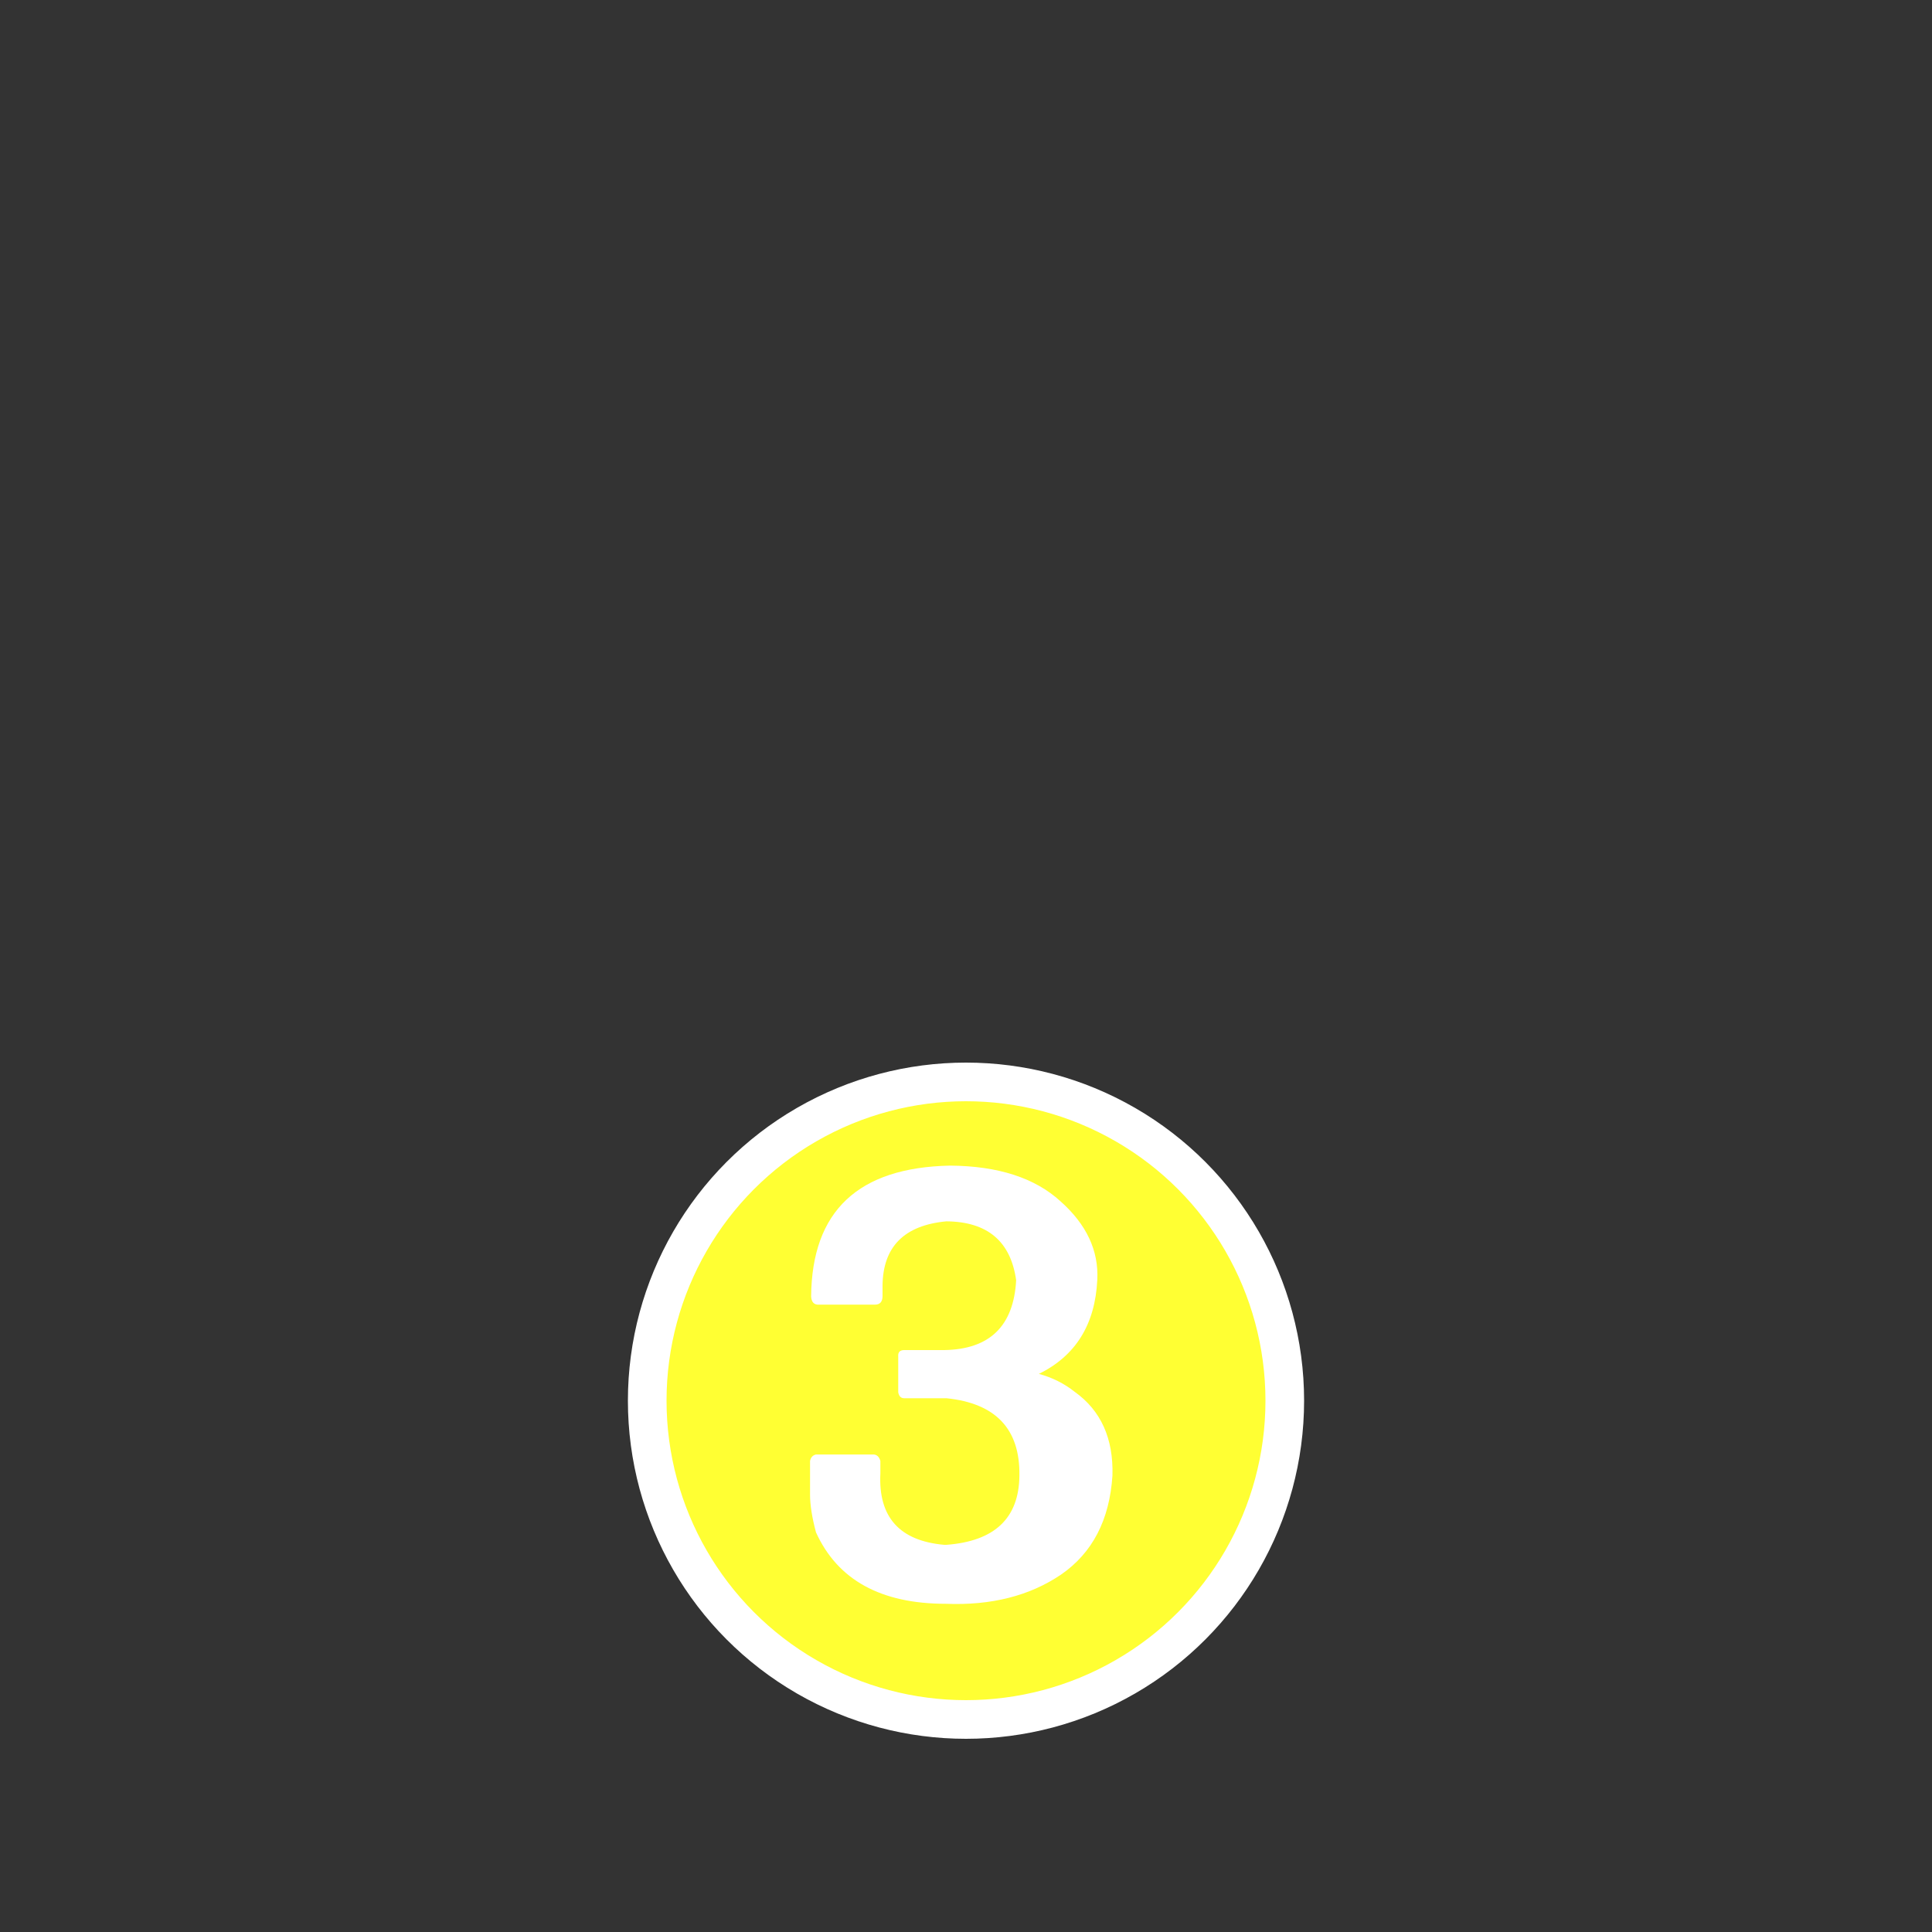 <svg width="100" height="100" viewBox="0 0 100 100" fill="none" xmlns="http://www.w3.org/2000/svg">
<rect x="0" y="0" width="100" height="100" fill="#333333" stroke="none"/>
<circle cx="50" cy="72.5" r="16.5" fill="#FFFF33" stroke="white" stroke-width="2"/>
<path d="M49.18 60.332C51.663 60.351 53.567 60.967 54.892 62.18C56.236 63.375 56.871 64.728 56.796 66.24C56.684 68.555 55.676 70.179 53.772 71.112C54.463 71.299 55.079 71.607 55.62 72.036C56.983 73.007 57.636 74.453 57.58 76.376C57.431 78.672 56.544 80.38 54.92 81.5C53.296 82.601 51.308 83.105 48.956 83.012C45.596 83.012 43.356 81.78 42.236 79.316C42.031 78.551 41.928 77.897 41.928 77.356V75.62C41.965 75.433 42.068 75.321 42.236 75.284H45.232C45.4 75.303 45.512 75.415 45.568 75.62V76.264C45.456 78.523 46.557 79.755 48.872 79.96H48.984C51.485 79.773 52.745 78.579 52.764 76.376C52.801 73.968 51.541 72.633 48.984 72.372H46.8C46.632 72.372 46.529 72.269 46.492 72.064V70.216C46.473 69.992 46.576 69.88 46.8 69.88H48.872C51.224 69.843 52.465 68.639 52.596 66.268C52.316 64.252 51.112 63.235 48.984 63.216C46.8 63.421 45.699 64.532 45.68 66.548V67.08C45.68 67.379 45.549 67.528 45.288 67.528H42.404C42.143 67.547 42.003 67.407 41.984 67.108C42.021 62.684 44.42 60.425 49.18 60.332Z" fill="white"/>
</svg>
